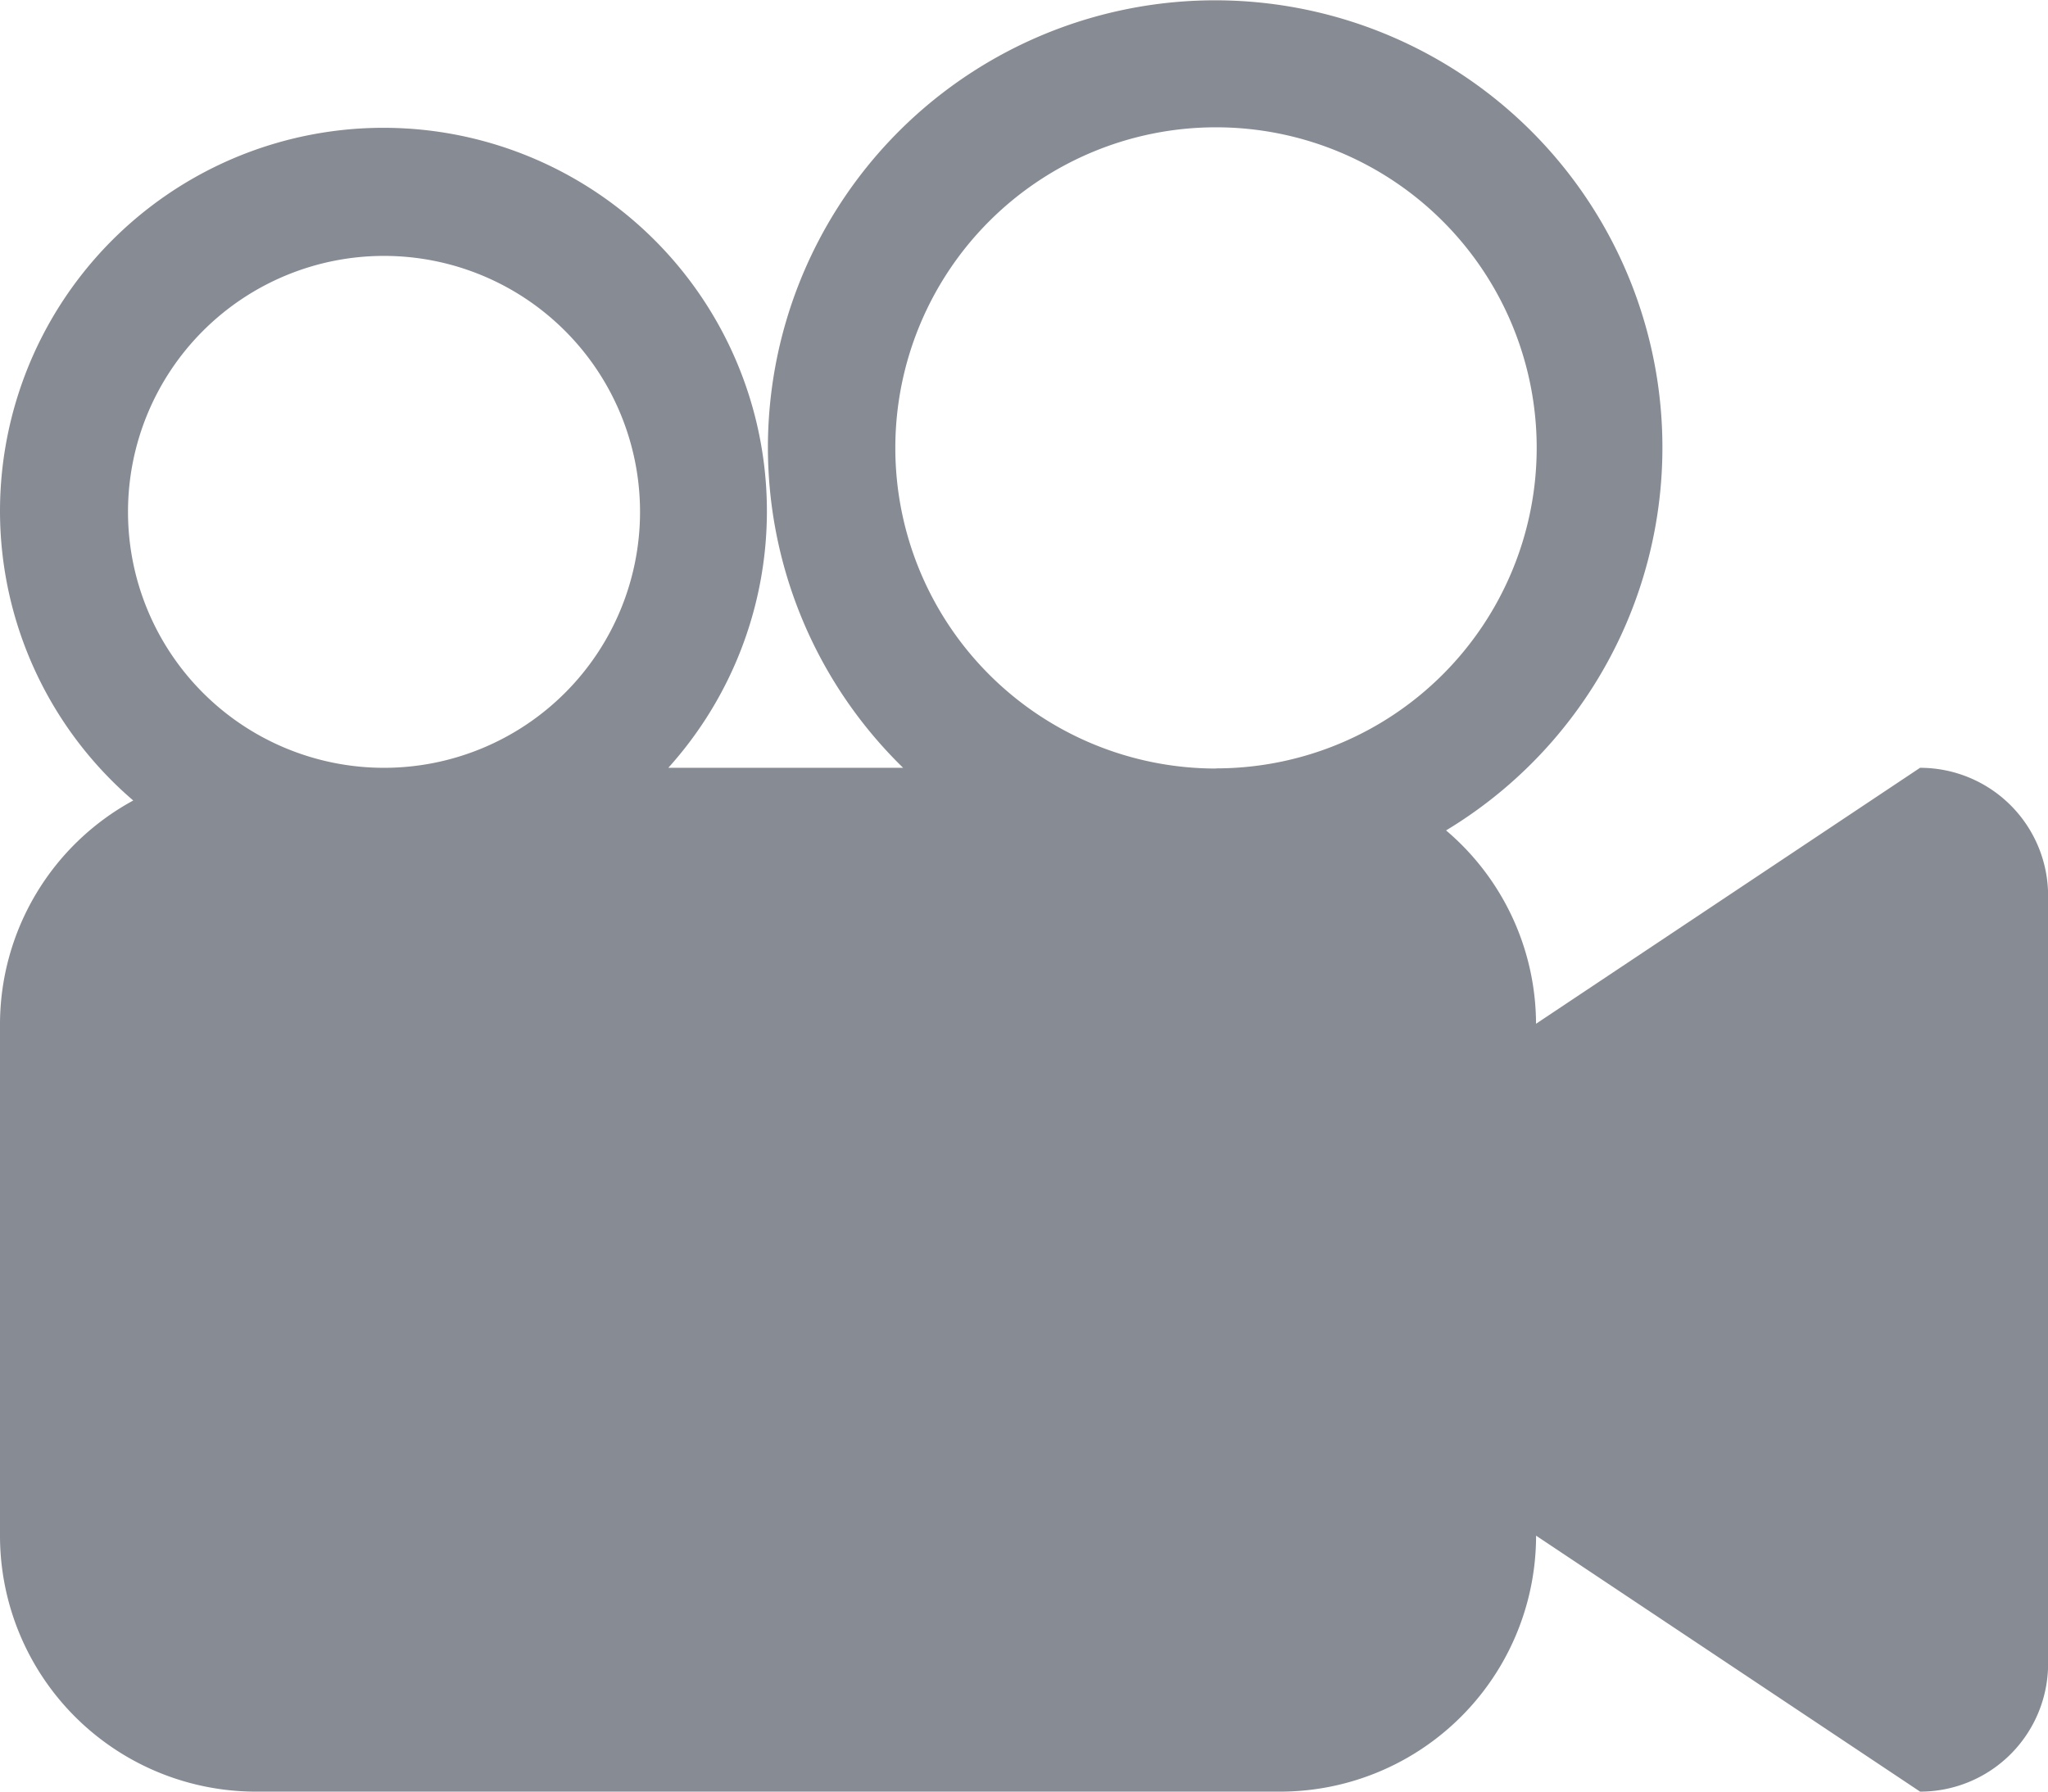 <svg xmlns="http://www.w3.org/2000/svg" width="39.838" height="34.859" viewBox="0 0 39.838 34.859">
  <g id="movie-symbol-of-video-camera" transform="translate(0)">
    <g id="_x33__13_" transform="translate(0 0)">
      <g id="Group_301" data-name="Group 301">
        <path id="Path_383" data-name="Path 383" d="M37.349,53.189l-7.47,4.98a4.947,4.947,0,0,0-1.75-3.762,8.7,8.7,0,1,0-10.561-1.218H13A7.459,7.459,0,1,0,0,48.21a7.421,7.421,0,0,0,2.592,5.615A4.96,4.96,0,0,0,0,58.169v9.96a4.98,4.98,0,0,0,4.98,4.98H24.9a4.98,4.98,0,0,0,4.98-4.98l7.47,4.98a2.489,2.489,0,0,0,2.49-2.49V55.679A2.489,2.489,0,0,0,37.349,53.189Zm-29.879,0a4.98,4.98,0,1,1,4.98-4.98A4.98,4.98,0,0,1,7.47,53.189Zm16.184.014a6.238,6.238,0,1,1,6.238-6.238A6.238,6.238,0,0,1,23.654,53.2Z" transform="translate(0 -38.25)" fill="#878b94"/>
      </g>
    </g>
  </g>
</svg>
